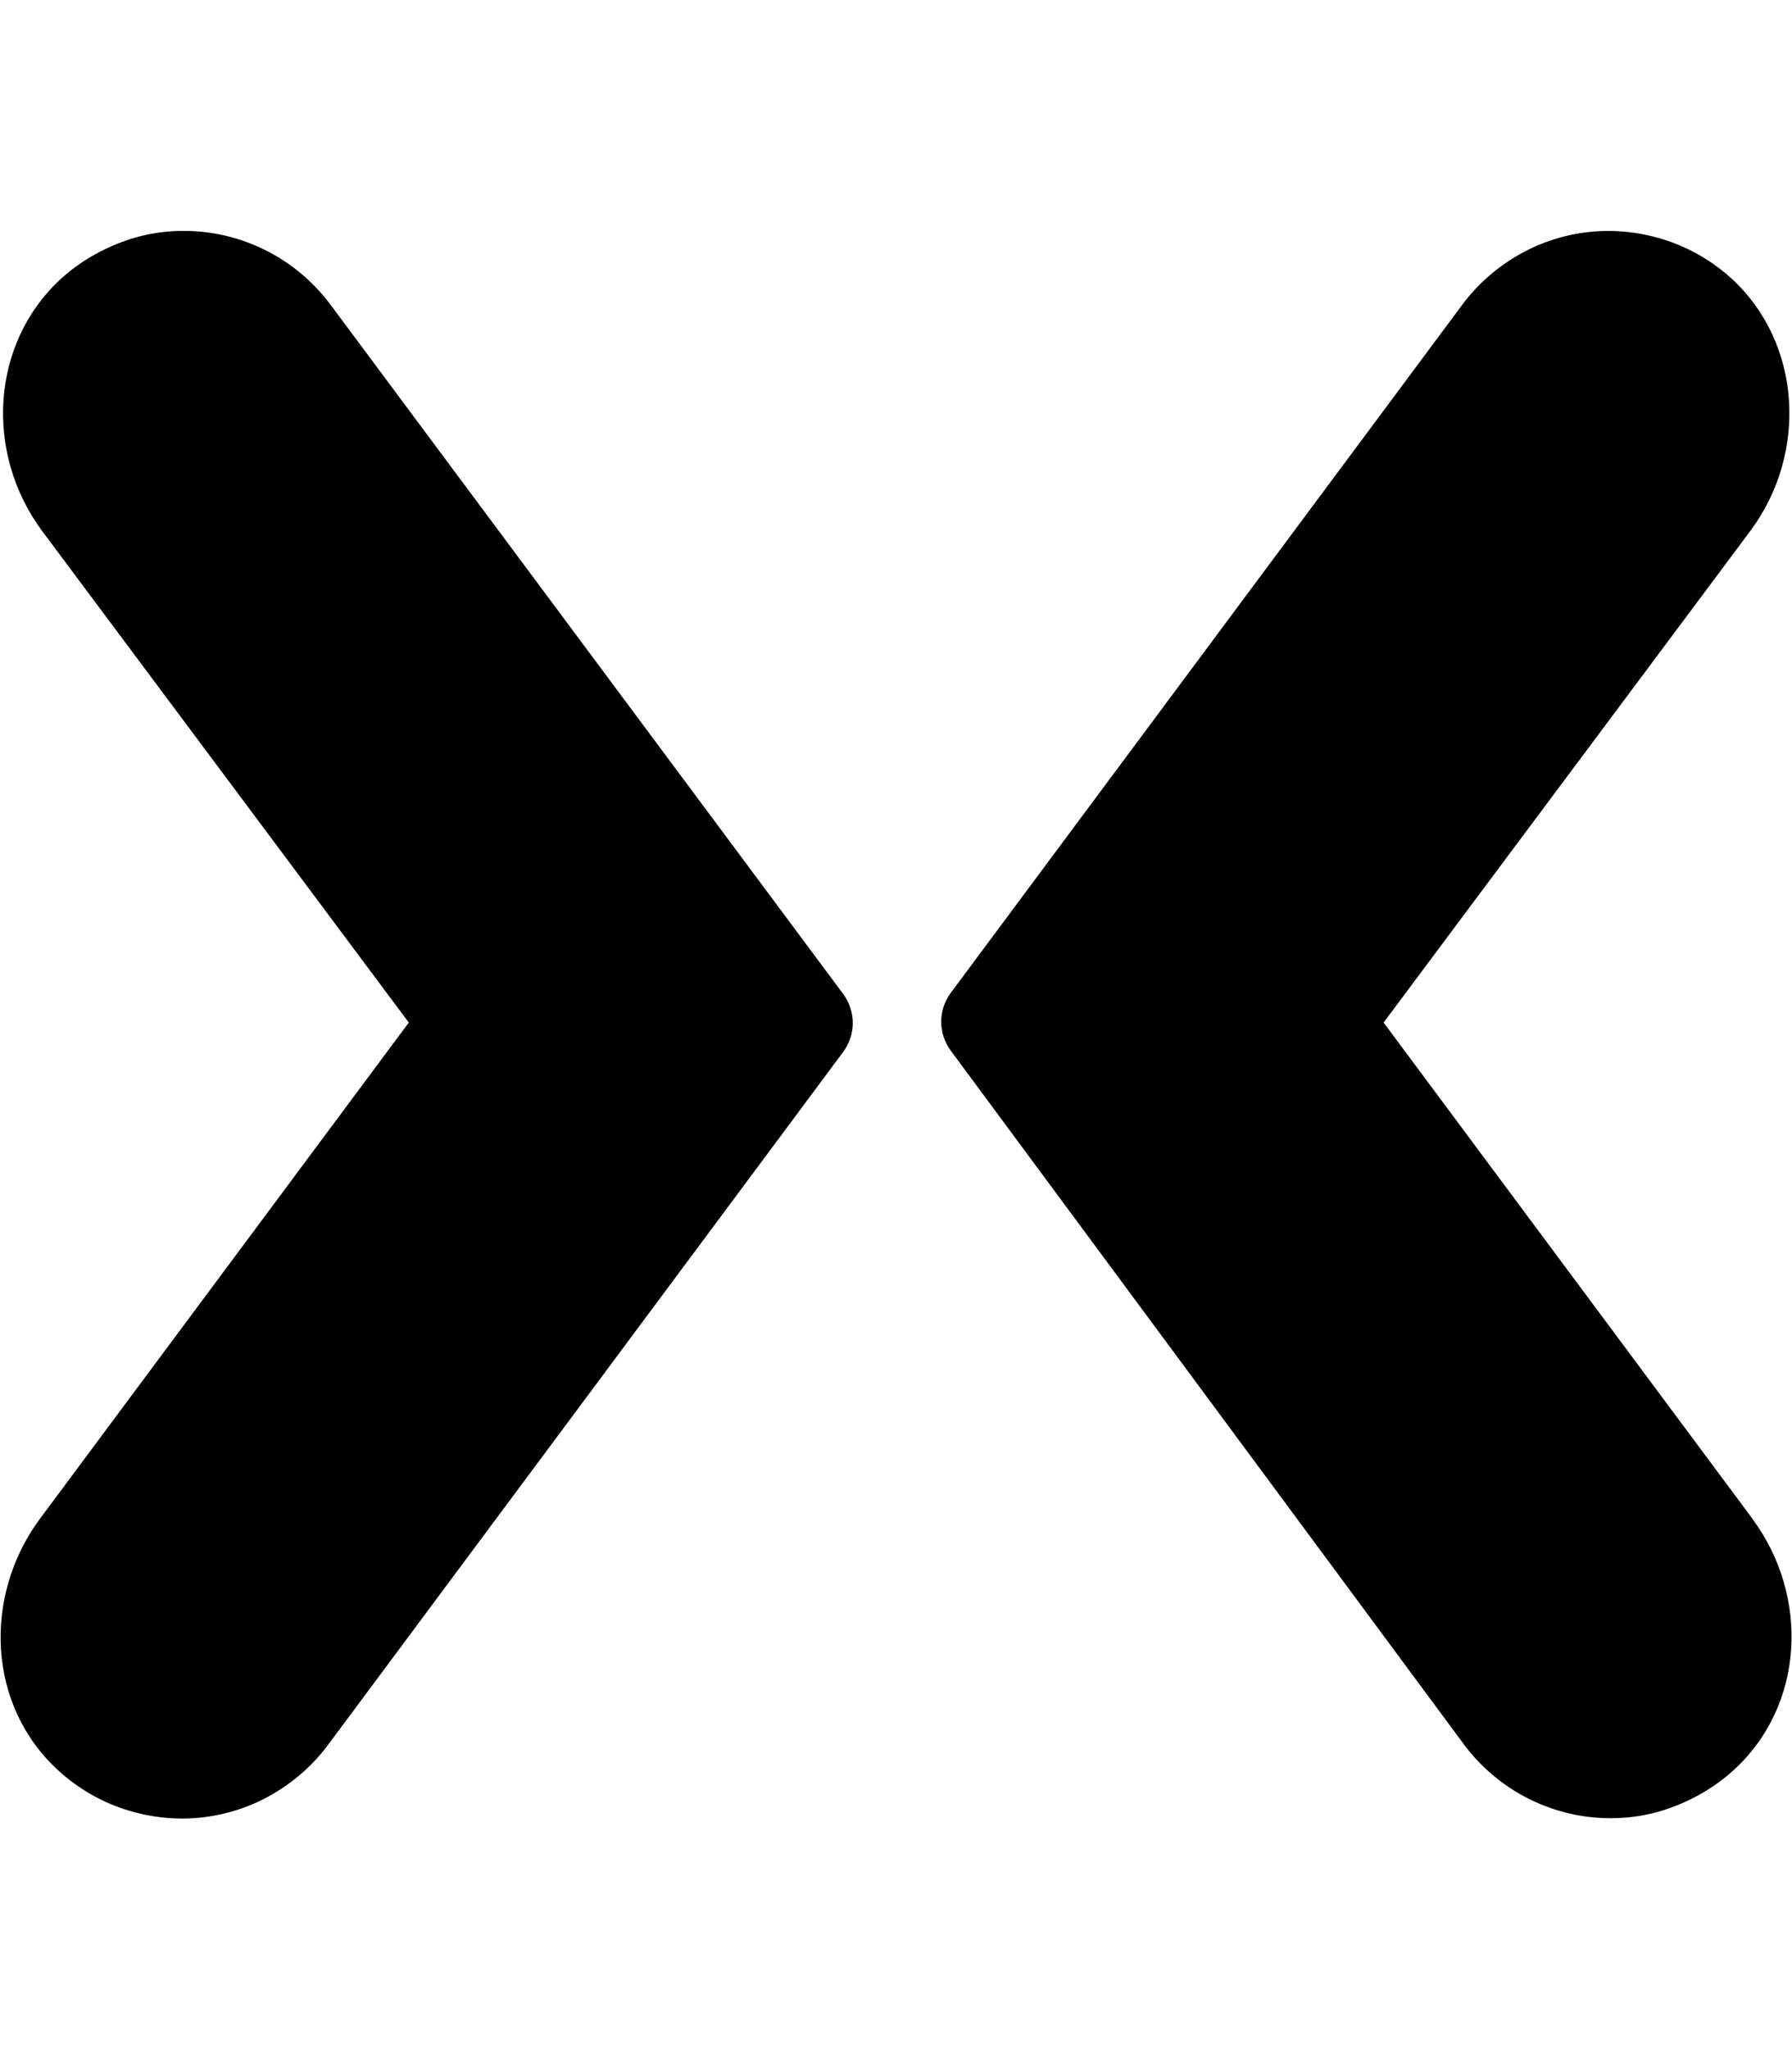 <svg fill="currentColor" xmlns="http://www.w3.org/2000/svg" viewBox="0 0 448 512"><!--! Font Awesome Free 7.1.0 by @fontawesome - https://fontawesome.com License - https://fontawesome.com/license/free (Icons: CC BY 4.0, Fonts: SIL OFL 1.1, Code: MIT License) Copyright 2025 Fonticons, Inc. --><path fill="currentColor" d="M82.6 76.1c-3.8-5.1-8.7-9.4-14.2-12.5s-11.7-5.1-18.1-5.7-12.8 .1-18.8 2.2-11.6 5.3-16.3 9.6c-17.6 16.2-19 43.5-4.8 62.8l91.8 123-92.3 124.1c-14.2 19.3-13.1 46.6 4.7 62.8 4.7 4.3 10.3 7.6 16.3 9.6s12.5 2.8 18.8 2.2 12.5-2.5 18.1-5.7 10.4-7.4 14.2-12.5L210.9 262.7c1.5-2.1 2.3-4.6 2.3-7.1s-.8-5-2.3-7.1L82.6 76.1zM438.2 379.6l-92.3-124.1 91.8-123c14.2-19.2 12.8-46.6-4.7-62.8-4.7-4.3-10.3-7.6-16.3-9.6s-12.5-2.8-18.8-2.2-12.5 2.5-18.1 5.7-10.4 7.4-14.2 12.5l-128 172.1c-1.5 2.1-2.3 4.6-2.3 7.1s.8 5 2.3 7.1L366 435.9c3.8 5.1 8.7 9.4 14.2 12.5s11.7 5.1 18.1 5.7 12.8-.1 18.8-2.2 11.6-5.3 16.3-9.6c17.8-16.2 19-43.5 4.7-62.8z"/></svg>